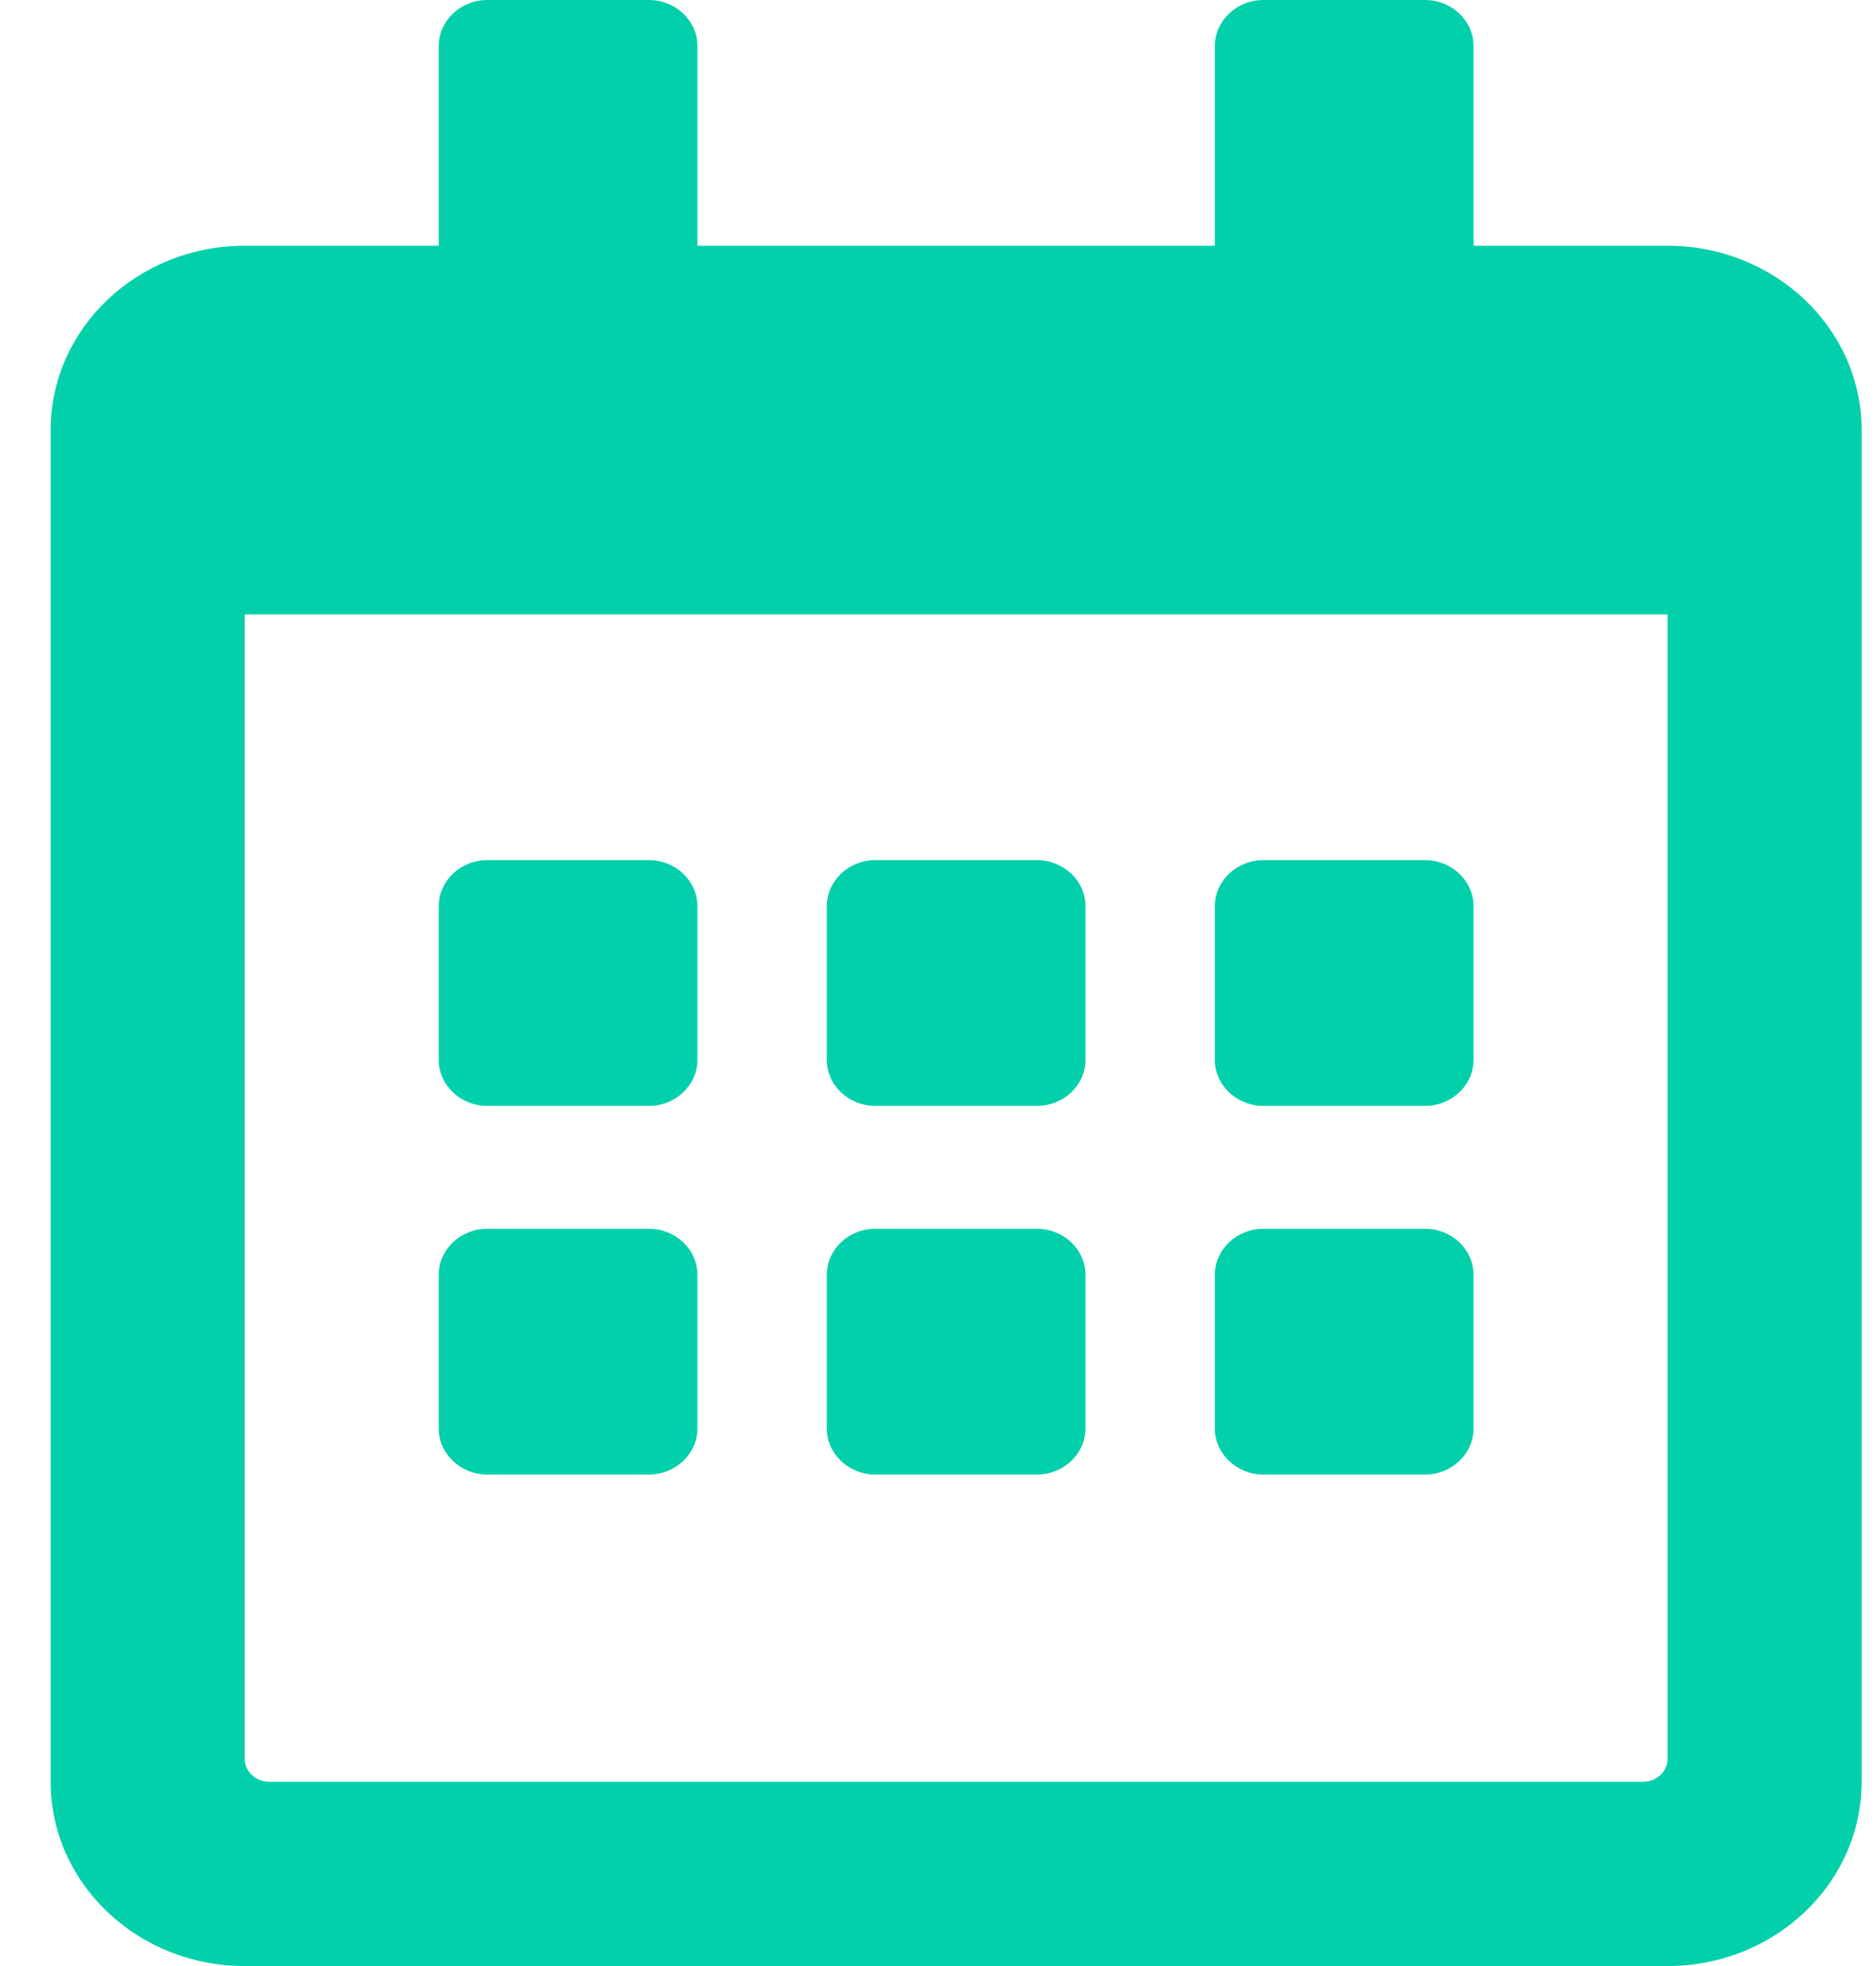 <svg width="21" height="22" viewBox="0 0 21 22" fill="none" xmlns="http://www.w3.org/2000/svg">
<path d="M7.264 12.375H5.454C5.155 12.375 4.911 12.143 4.911 11.859V10.141C4.911 9.857 5.155 9.625 5.454 9.625H7.264C7.563 9.625 7.807 9.857 7.807 10.141V11.859C7.807 12.143 7.563 12.375 7.264 12.375ZM12.151 11.859V10.141C12.151 9.857 11.907 9.625 11.608 9.625H9.798C9.499 9.625 9.255 9.857 9.255 10.141V11.859C9.255 12.143 9.499 12.375 9.798 12.375H11.608C11.907 12.375 12.151 12.143 12.151 11.859ZM16.495 11.859V10.141C16.495 9.857 16.251 9.625 15.952 9.625H14.142C13.843 9.625 13.599 9.857 13.599 10.141V11.859C13.599 12.143 13.843 12.375 14.142 12.375H15.952C16.251 12.375 16.495 12.143 16.495 11.859ZM12.151 15.984V14.266C12.151 13.982 11.907 13.75 11.608 13.75H9.798C9.499 13.75 9.255 13.982 9.255 14.266V15.984C9.255 16.268 9.499 16.5 9.798 16.5H11.608C11.907 16.5 12.151 16.268 12.151 15.984ZM7.807 15.984V14.266C7.807 13.982 7.563 13.75 7.264 13.75H5.454C5.155 13.75 4.911 13.982 4.911 14.266V15.984C4.911 16.268 5.155 16.5 5.454 16.5H7.264C7.563 16.5 7.807 16.268 7.807 15.984ZM16.495 15.984V14.266C16.495 13.982 16.251 13.75 15.952 13.75H14.142C13.843 13.75 13.599 13.982 13.599 14.266V15.984C13.599 16.268 13.843 16.5 14.142 16.5H15.952C16.251 16.5 16.495 16.268 16.495 15.984ZM20.839 4.812V19.938C20.839 21.076 19.866 22 18.667 22H2.739C1.54 22 0.567 21.076 0.567 19.938V4.812C0.567 3.674 1.54 2.75 2.739 2.75H4.911V0.516C4.911 0.232 5.155 0 5.454 0H7.264C7.563 0 7.807 0.232 7.807 0.516V2.75H13.599V0.516C13.599 0.232 13.843 0 14.142 0H15.952C16.251 0 16.495 0.232 16.495 0.516V2.75H18.667C19.866 2.75 20.839 3.674 20.839 4.812ZM18.667 19.68V6.875H2.739V19.68C2.739 19.822 2.861 19.938 3.01 19.938H18.396C18.545 19.938 18.667 19.822 18.667 19.68Z" fill="#02D0AA"/>
</svg>
